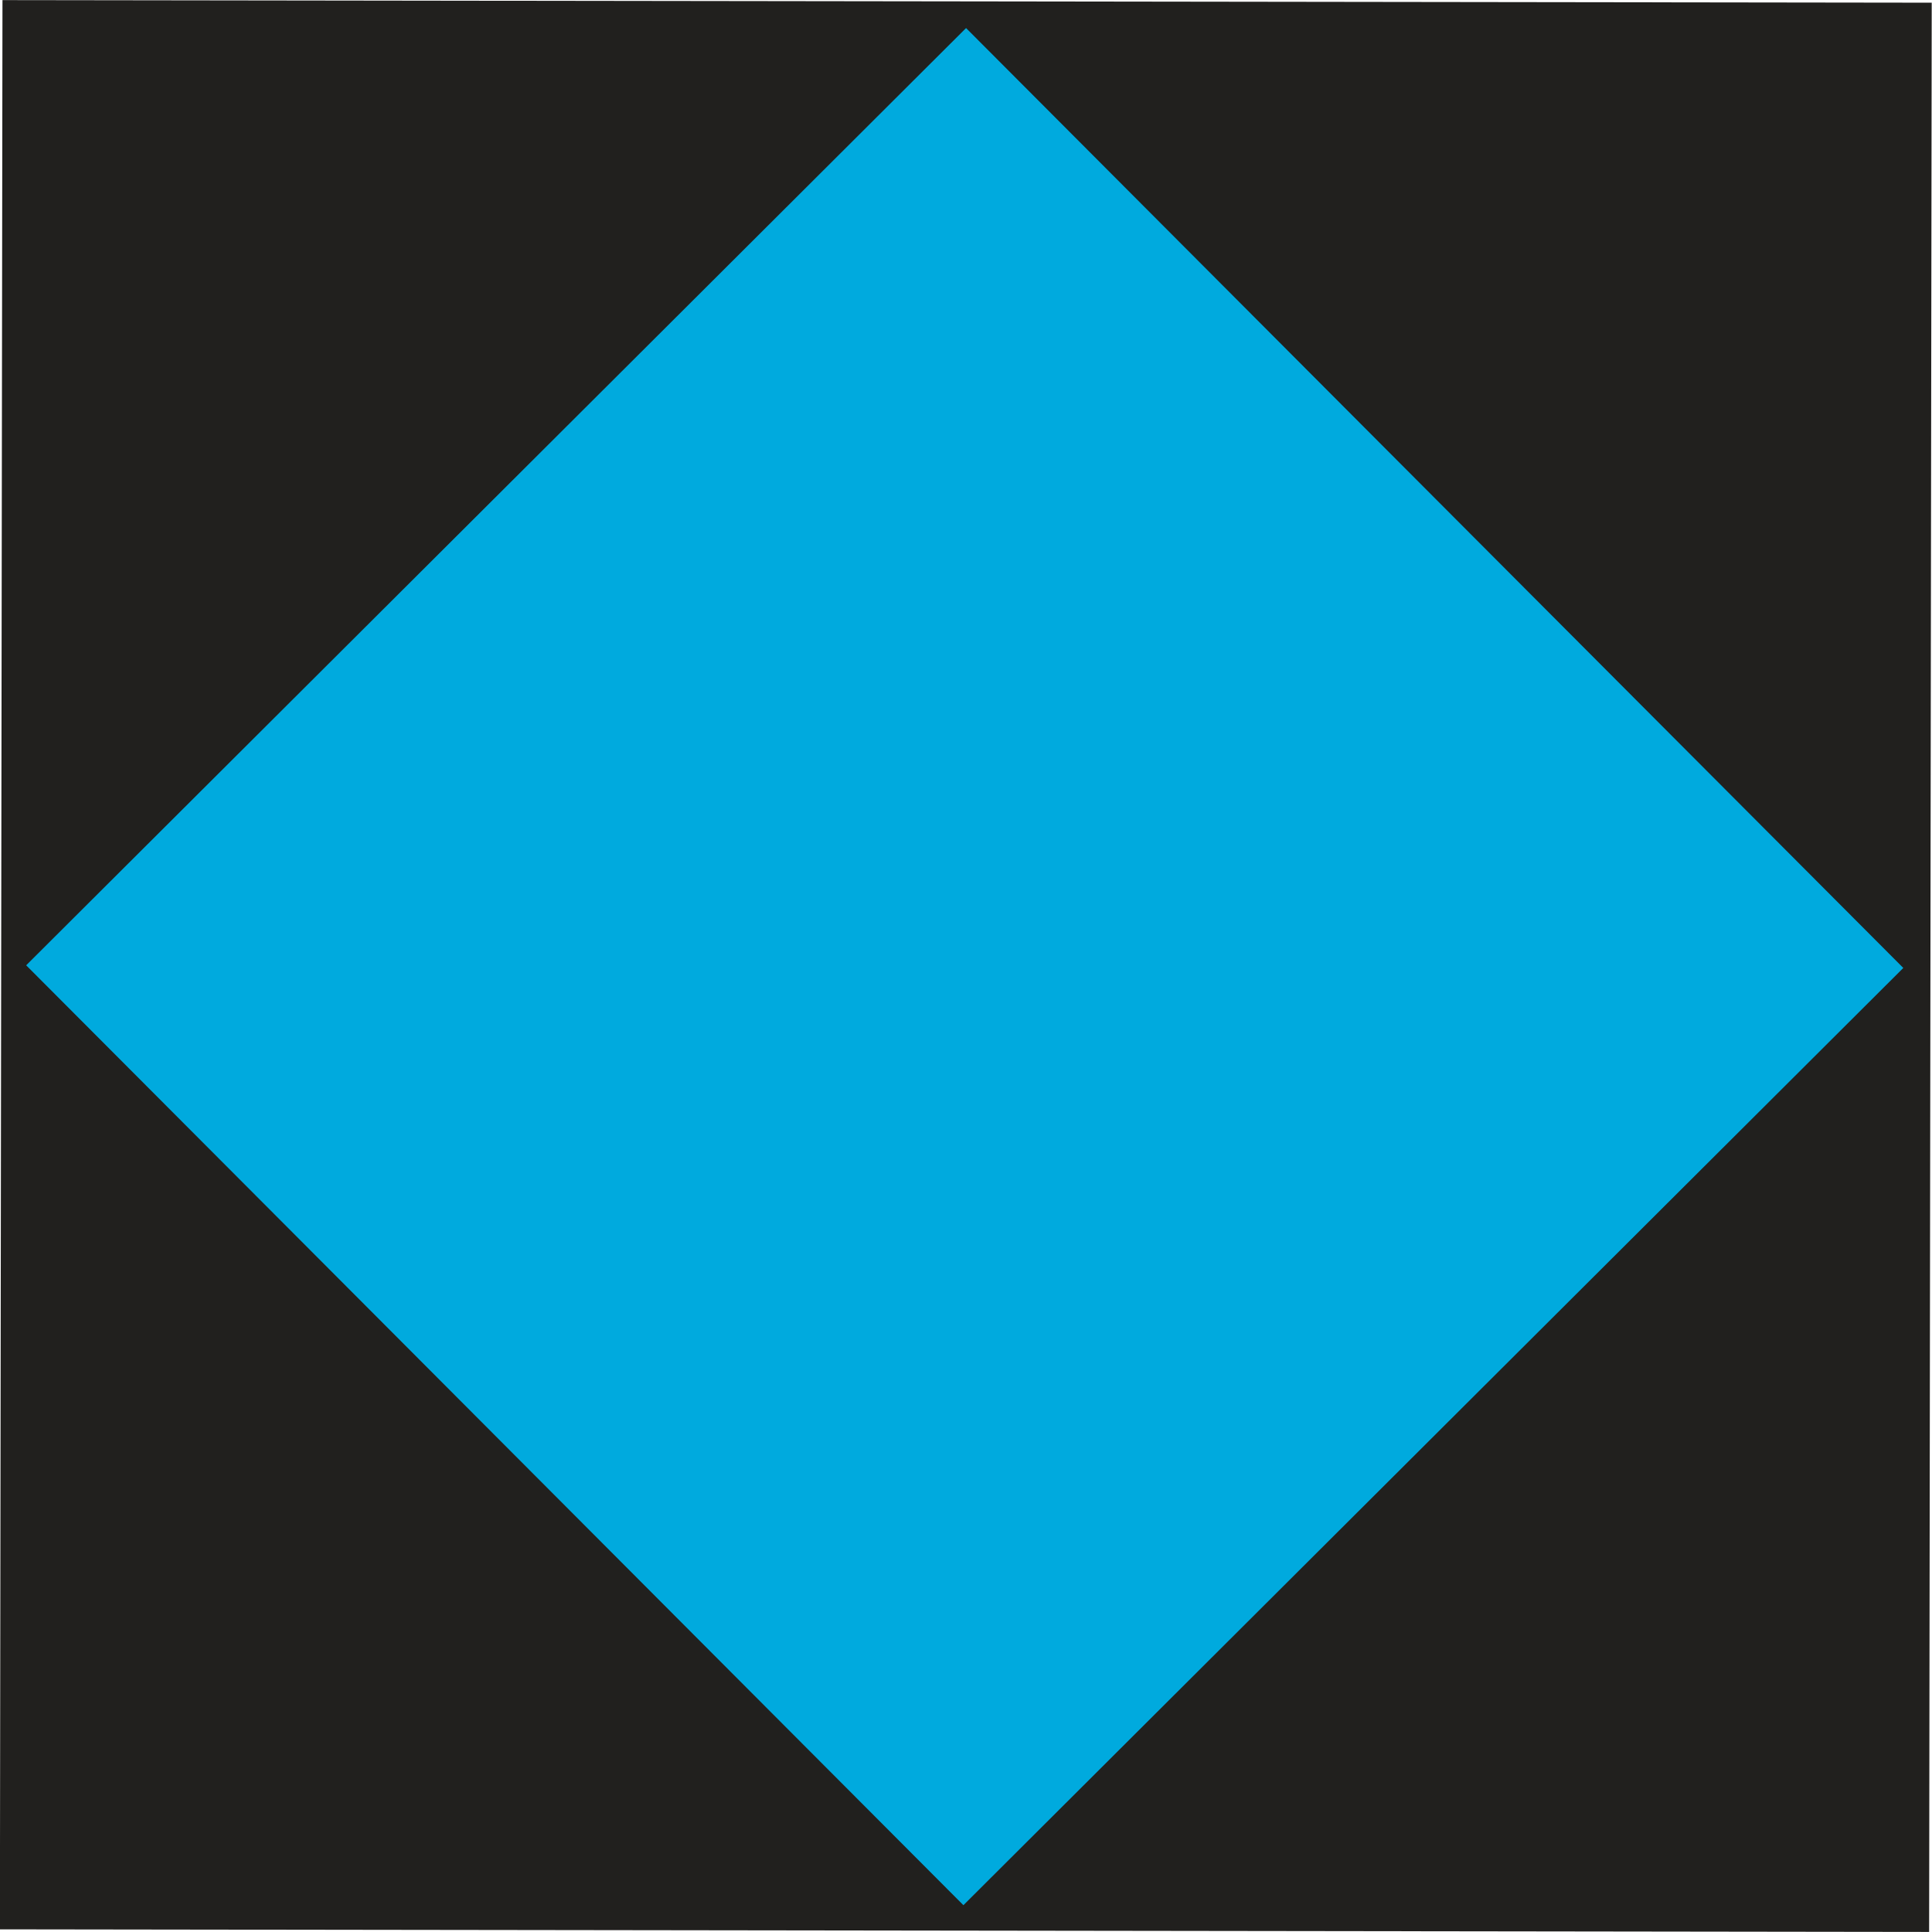 <?xml version="1.0" encoding="utf-8"?>
<!-- Generator: Adobe Illustrator 26.5.0, SVG Export Plug-In . SVG Version: 6.00 Build 0)  -->
<svg version="1.1" id="Layer_1" xmlns="http://www.w3.org/2000/svg" xmlns:xlink="http://www.w3.org/1999/xlink" x="0px" y="0px"
	 viewBox="0 0 490.3 490.3" style="enable-background:new 0 0 490.3 490.3;" xml:space="preserve">
<style type="text/css">
	<!-- blue square -->
	.lt-st0{fill:#4CC2E6;} 
	<!-- orange park -->
	.lt-st1{fill:#F17721;}
	<!-- green -->
	.lt-st2{fill:#87C442;}
	<!-- black -->
	.lt-st3{fill:#21201E;}
	<!-- blue diamond -->
	.lt-st4{fill:#00AADE;}
	<!-- purple -->
	.lt-st5{fill:#7C4297;}
	<!-- orange -->
	.lt-st6{fill:#F47822;}
</style>
<g>
	
		<rect x="0.3" y="0.3" transform="matrix(1.339132e-03 -1 1 1.339132e-03 -0.328 489.927)" class="lt-st3" width="489.6" height="489.6"/>
	
		<rect x="76.4" y="76.8" transform="matrix(0.708 -0.706 0.706 0.708 -101.671 244.536)" class="lt-st4" width="336.9" height="336.9"/>
</g>
</svg>
